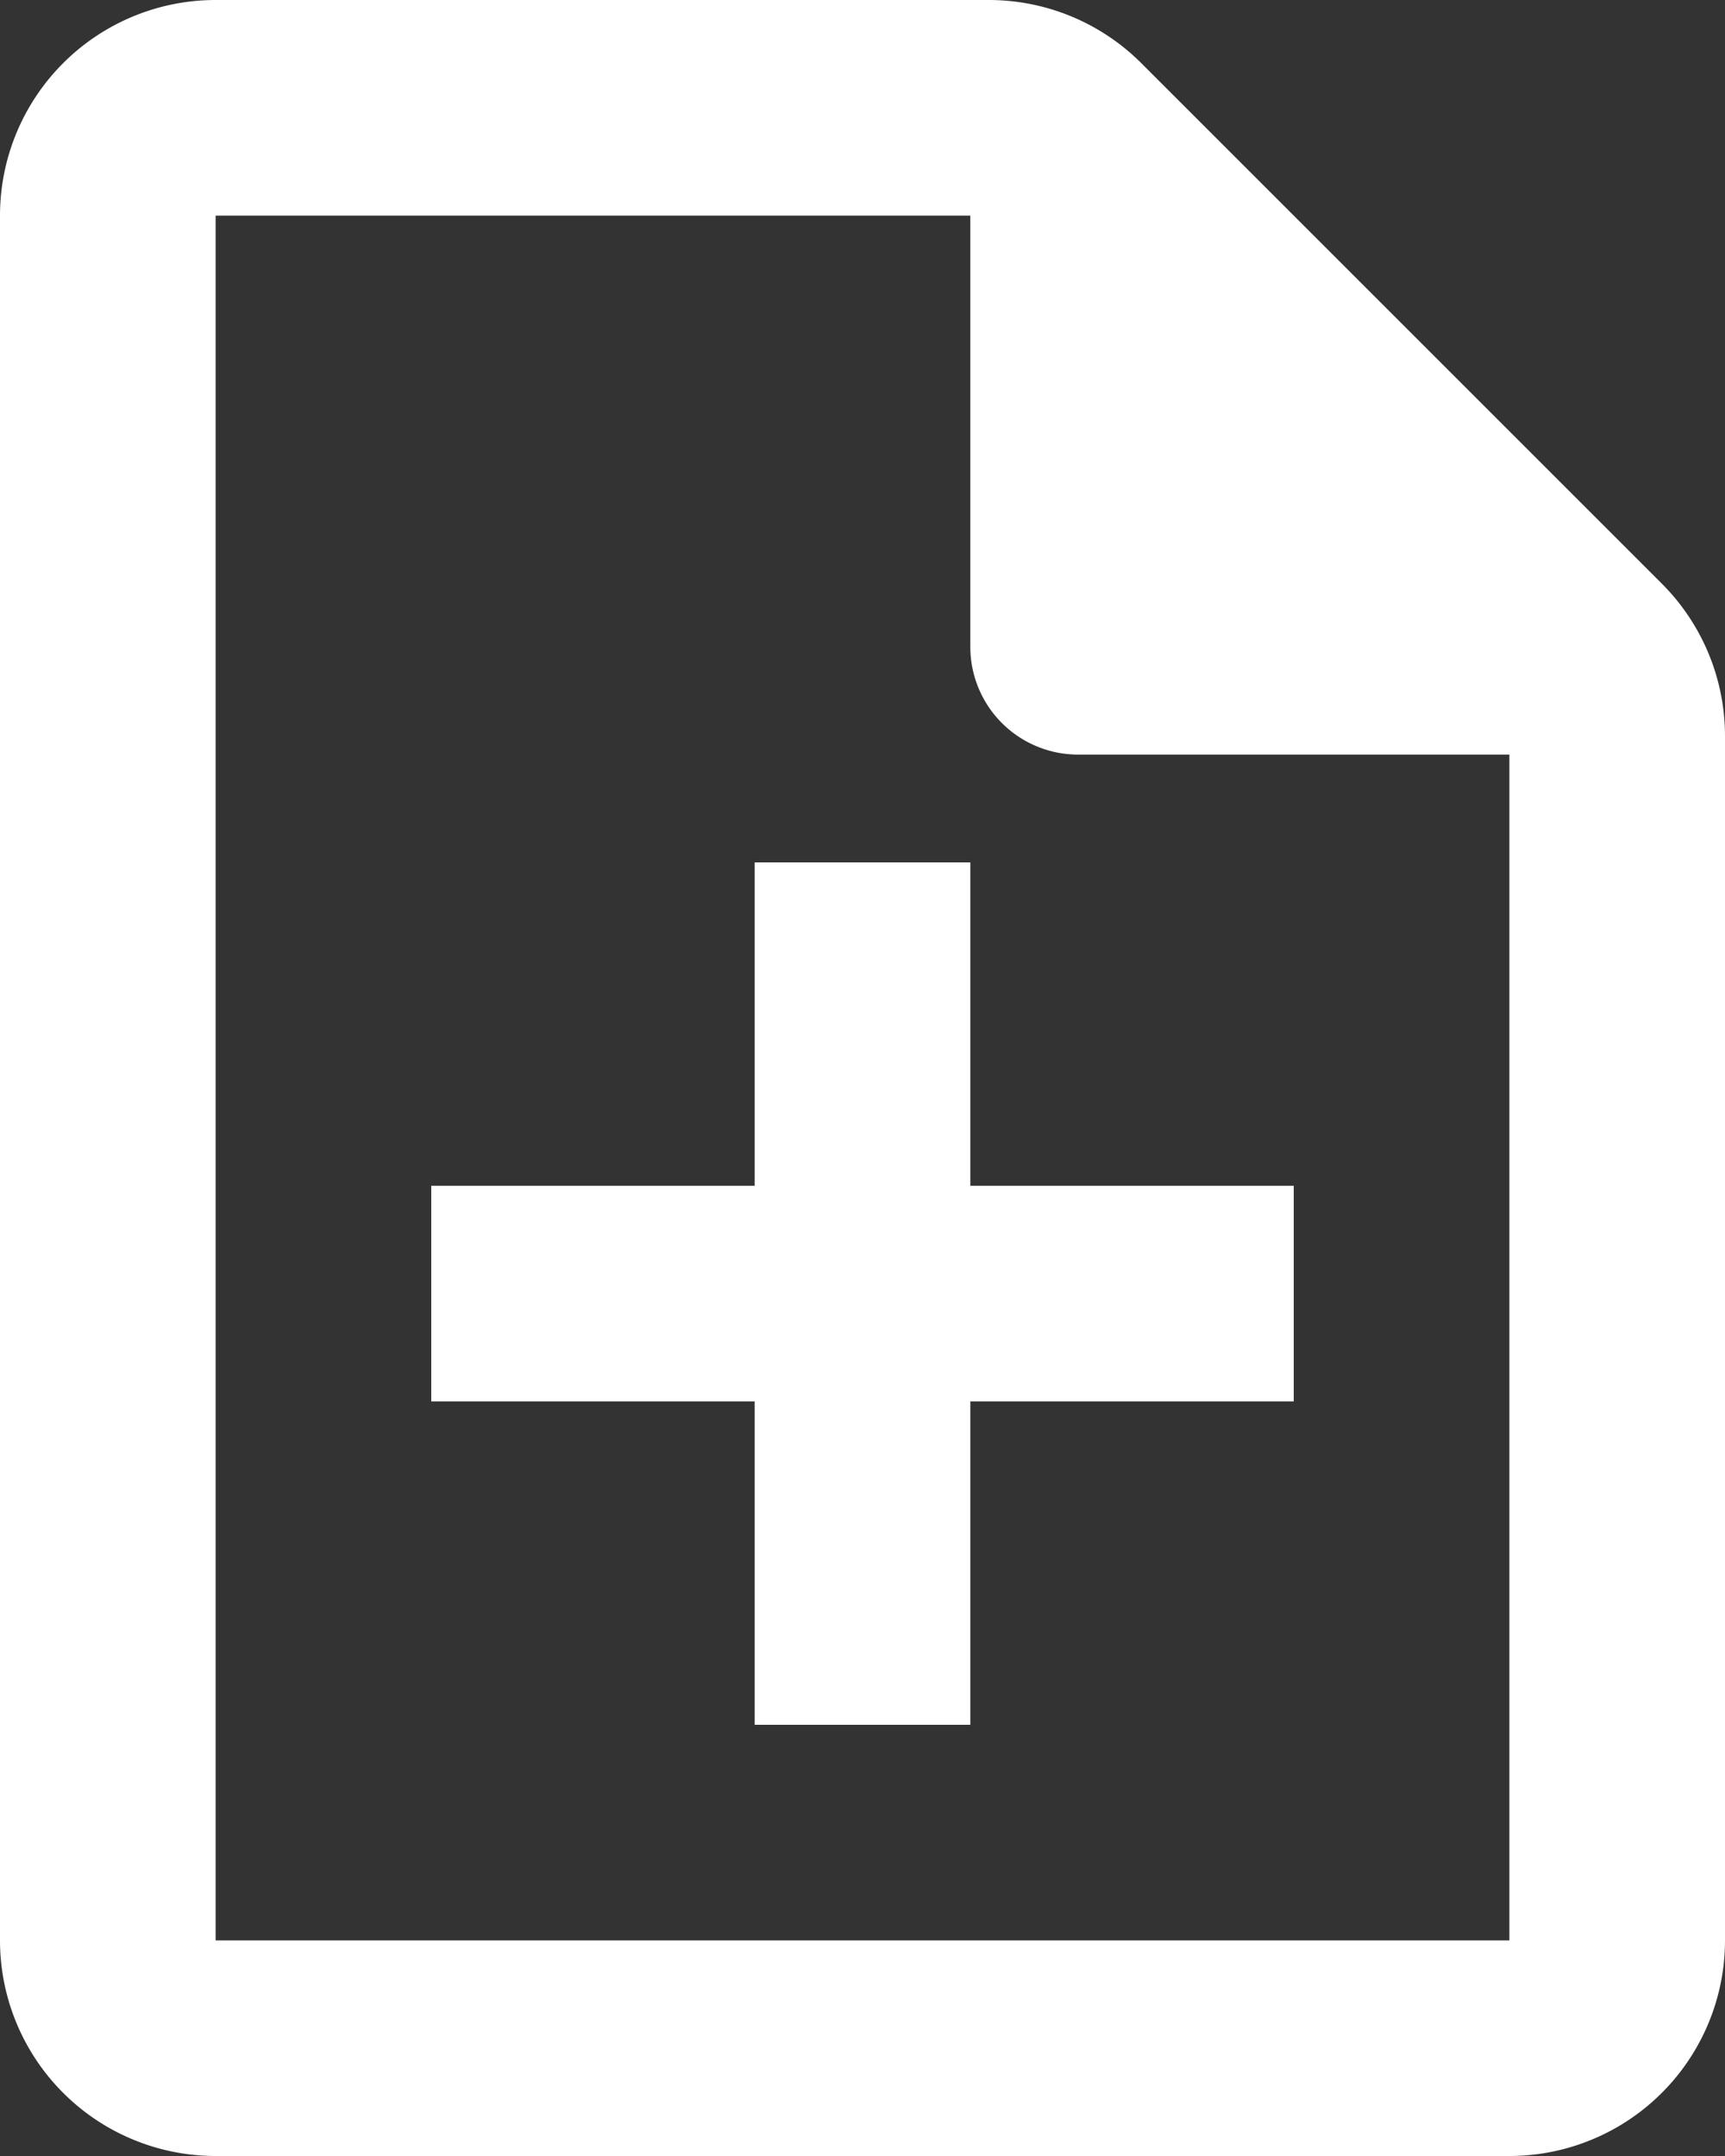 <svg xmlns="http://www.w3.org/2000/svg" viewBox="0 0 16 20"><rect x="0" y="0" width="16" height="20" fill="#333333" stroke="none"/><defs><style>.cls-1{fill:#fff;}</style></defs><title>new_project</title><g id="Layer_2" data-name="Layer 2"><g id="Layer_1-2" data-name="Layer 1"><path class="cls-1" d="M12,13H9v3H7V13H4V11H7V8H9v3h3Z"/><path class="cls-1" d="M15.41,5.41,10.59.59A2,2,0,0,0,9.17,0H2A2,2,0,0,0,0,2V18a2,2,0,0,0,2,2H14a2,2,0,0,0,2-2V6.83A2,2,0,0,0,15.41,5.41ZM2,18V2H9V6a1,1,0,0,0,1,1h4V18Z"/></g></g></svg>
